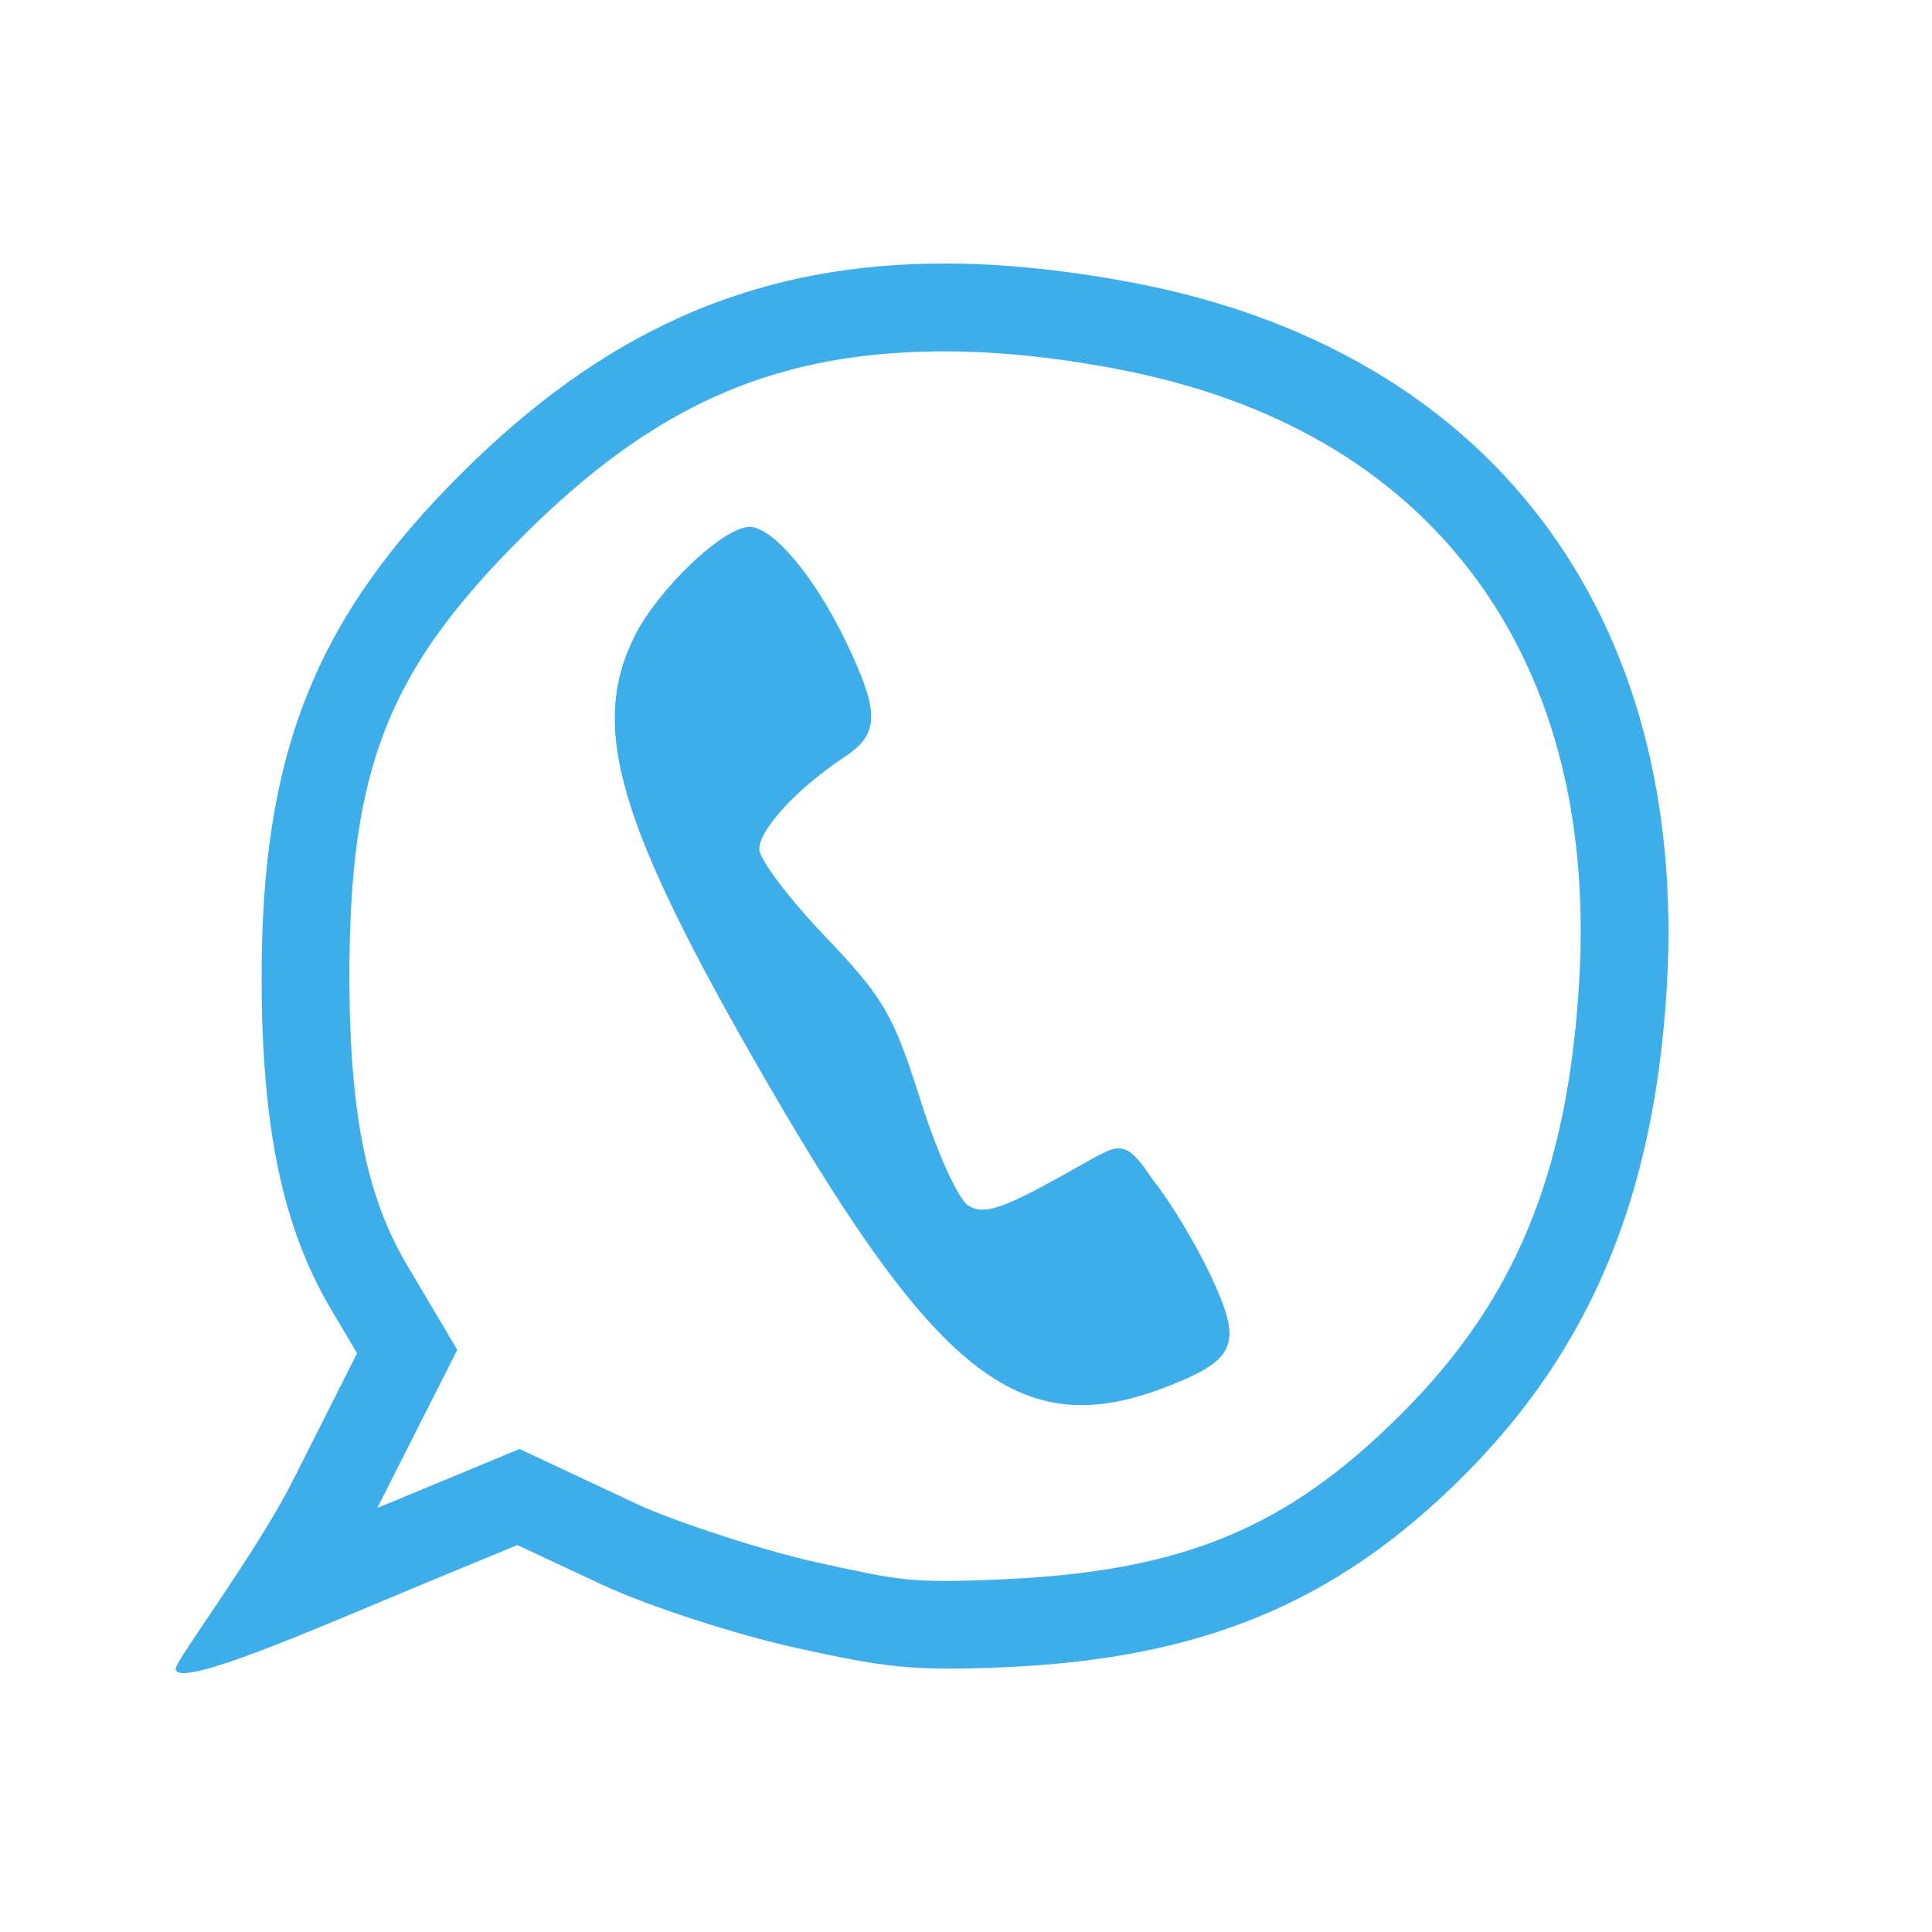 <?xml version="1.0" encoding="UTF-8" standalone="no"?>
<svg
   xmlns:dc="http://purl.org/dc/elements/1.1/"
   xmlns:cc="http://creativecommons.org/ns#"
   xmlns:rdf="http://www.w3.org/1999/02/22-rdf-syntax-ns#"
   xmlns:svg="http://www.w3.org/2000/svg"
   xmlns="http://www.w3.org/2000/svg"
   xmlns:sodipodi="http://sodipodi.sourceforge.net/DTD/sodipodi-0.dtd"
   xmlns:inkscape="http://www.inkscape.org/namespaces/inkscape"
   width="22"
   height="22"
   version="1.1"
   id="svg7"
   sodipodi:docname="yate-tray-incomingchat.svg"
   inkscape:version="0.92.3 (2405546, 2018-03-11)">
  <sodipodi:namedview
     pagecolor="#ffffff"
     bordercolor="#666666"
     borderopacity="1"
     objecttolerance="10"
     gridtolerance="10"
     guidetolerance="10"
     inkscape:pageopacity="0"
     inkscape:pageshadow="2"
     inkscape:window-width="1920"
     inkscape:window-height="1020"
     id="namedview9"
     showgrid="false"
     inkscape:zoom="10.727273"
     inkscape:cx="11"
     inkscape:cy="11"
     inkscape:window-x="0"
     inkscape:window-y="30"
     inkscape:window-maximized="1"
     inkscape:current-layer="svg7" />
  <defs
     id="defs3">
    <style
       id="current-color-scheme"
       type="text/css">
   .ColorScheme-Text { color:#cecfce; } .ColorScheme-Highlight { color:#3daee9; }
  </style>
  </defs>
  <path
     style="fill:#3daee9;fill-opacity:1"
     d="M 10.602 3.002 C 8.483 3.037 6.833 3.824 5.27 5.375 C 3.58 7.052 2.972 8.591 2.979 11.17 C 2.983 12.853 3.222 13.985 3.771 14.912 L 4.066 15.41 L 3.332 16.865 C 2.929 17.665 2 18.909 2 19 C 2 19.253 3.645 18.524 4.848 18.025 L 5.891 17.594 L 6.852 18.043 C 7.381 18.29 8.387 18.617 9.088 18.77 C 10.033 18.975 10.338 19.031 11.414 18.986 C 13.677 18.892 15.209 18.258 16.654 16.818 C 18.111 15.367 18.839 13.622 18.98 11.242 C 19.233 6.982 16.957 3.983 12.889 3.217 C 12.065 3.062 11.308 2.99 10.602 3.002 z M 10.619 4.002 C 11.246 3.992 11.934 4.054 12.703 4.199 C 14.537 4.545 15.873 5.358 16.758 6.523 C 17.642 7.688 18.098 9.243 17.982 11.182 C 17.851 13.387 17.24 14.823 15.949 16.109 C 14.65 17.404 13.468 17.899 11.373 17.986 C 10.339 18.029 10.239 17.995 9.301 17.791 C 8.696 17.659 7.672 17.321 7.275 17.137 L 5.916 16.5 L 4.465 17.102 C 4.409 17.125 4.354 17.146 4.297 17.17 L 5.207 15.371 L 4.633 14.402 C 4.201 13.672 3.983 12.755 3.979 11.166 C 3.972 8.746 4.417 7.629 5.975 6.084 C 7.408 4.662 8.74 4.033 10.619 4.002 z M 8.535 6 C 8.235 6 7.487 6.713 7.221 7.254 C 6.712 8.288 7.036 9.385 8.705 12.275 C 10.697 15.724 11.651 16.446 13.332 15.773 C 14.086 15.472 14.15 15.293 13.781 14.514 C 13.611 14.154 13.317 13.668 13.127 13.434 C 12.794 12.932 12.741 13.029 12.256 13.297 L 12.01 13.434 C 11.398 13.771 11.192 13.832 11.027 13.729 C 10.91 13.655 10.67 13.125 10.479 12.52 C 10.172 11.55 10.063 11.363 9.393 10.66 C 8.982 10.23 8.646 9.784 8.646 9.668 C 8.646 9.444 9.084 8.971 9.615 8.621 C 10.017 8.357 10.021 8.113 9.633 7.307 C 9.277 6.567 8.801 6 8.535 6 z "
     id="path820" />
</svg>
